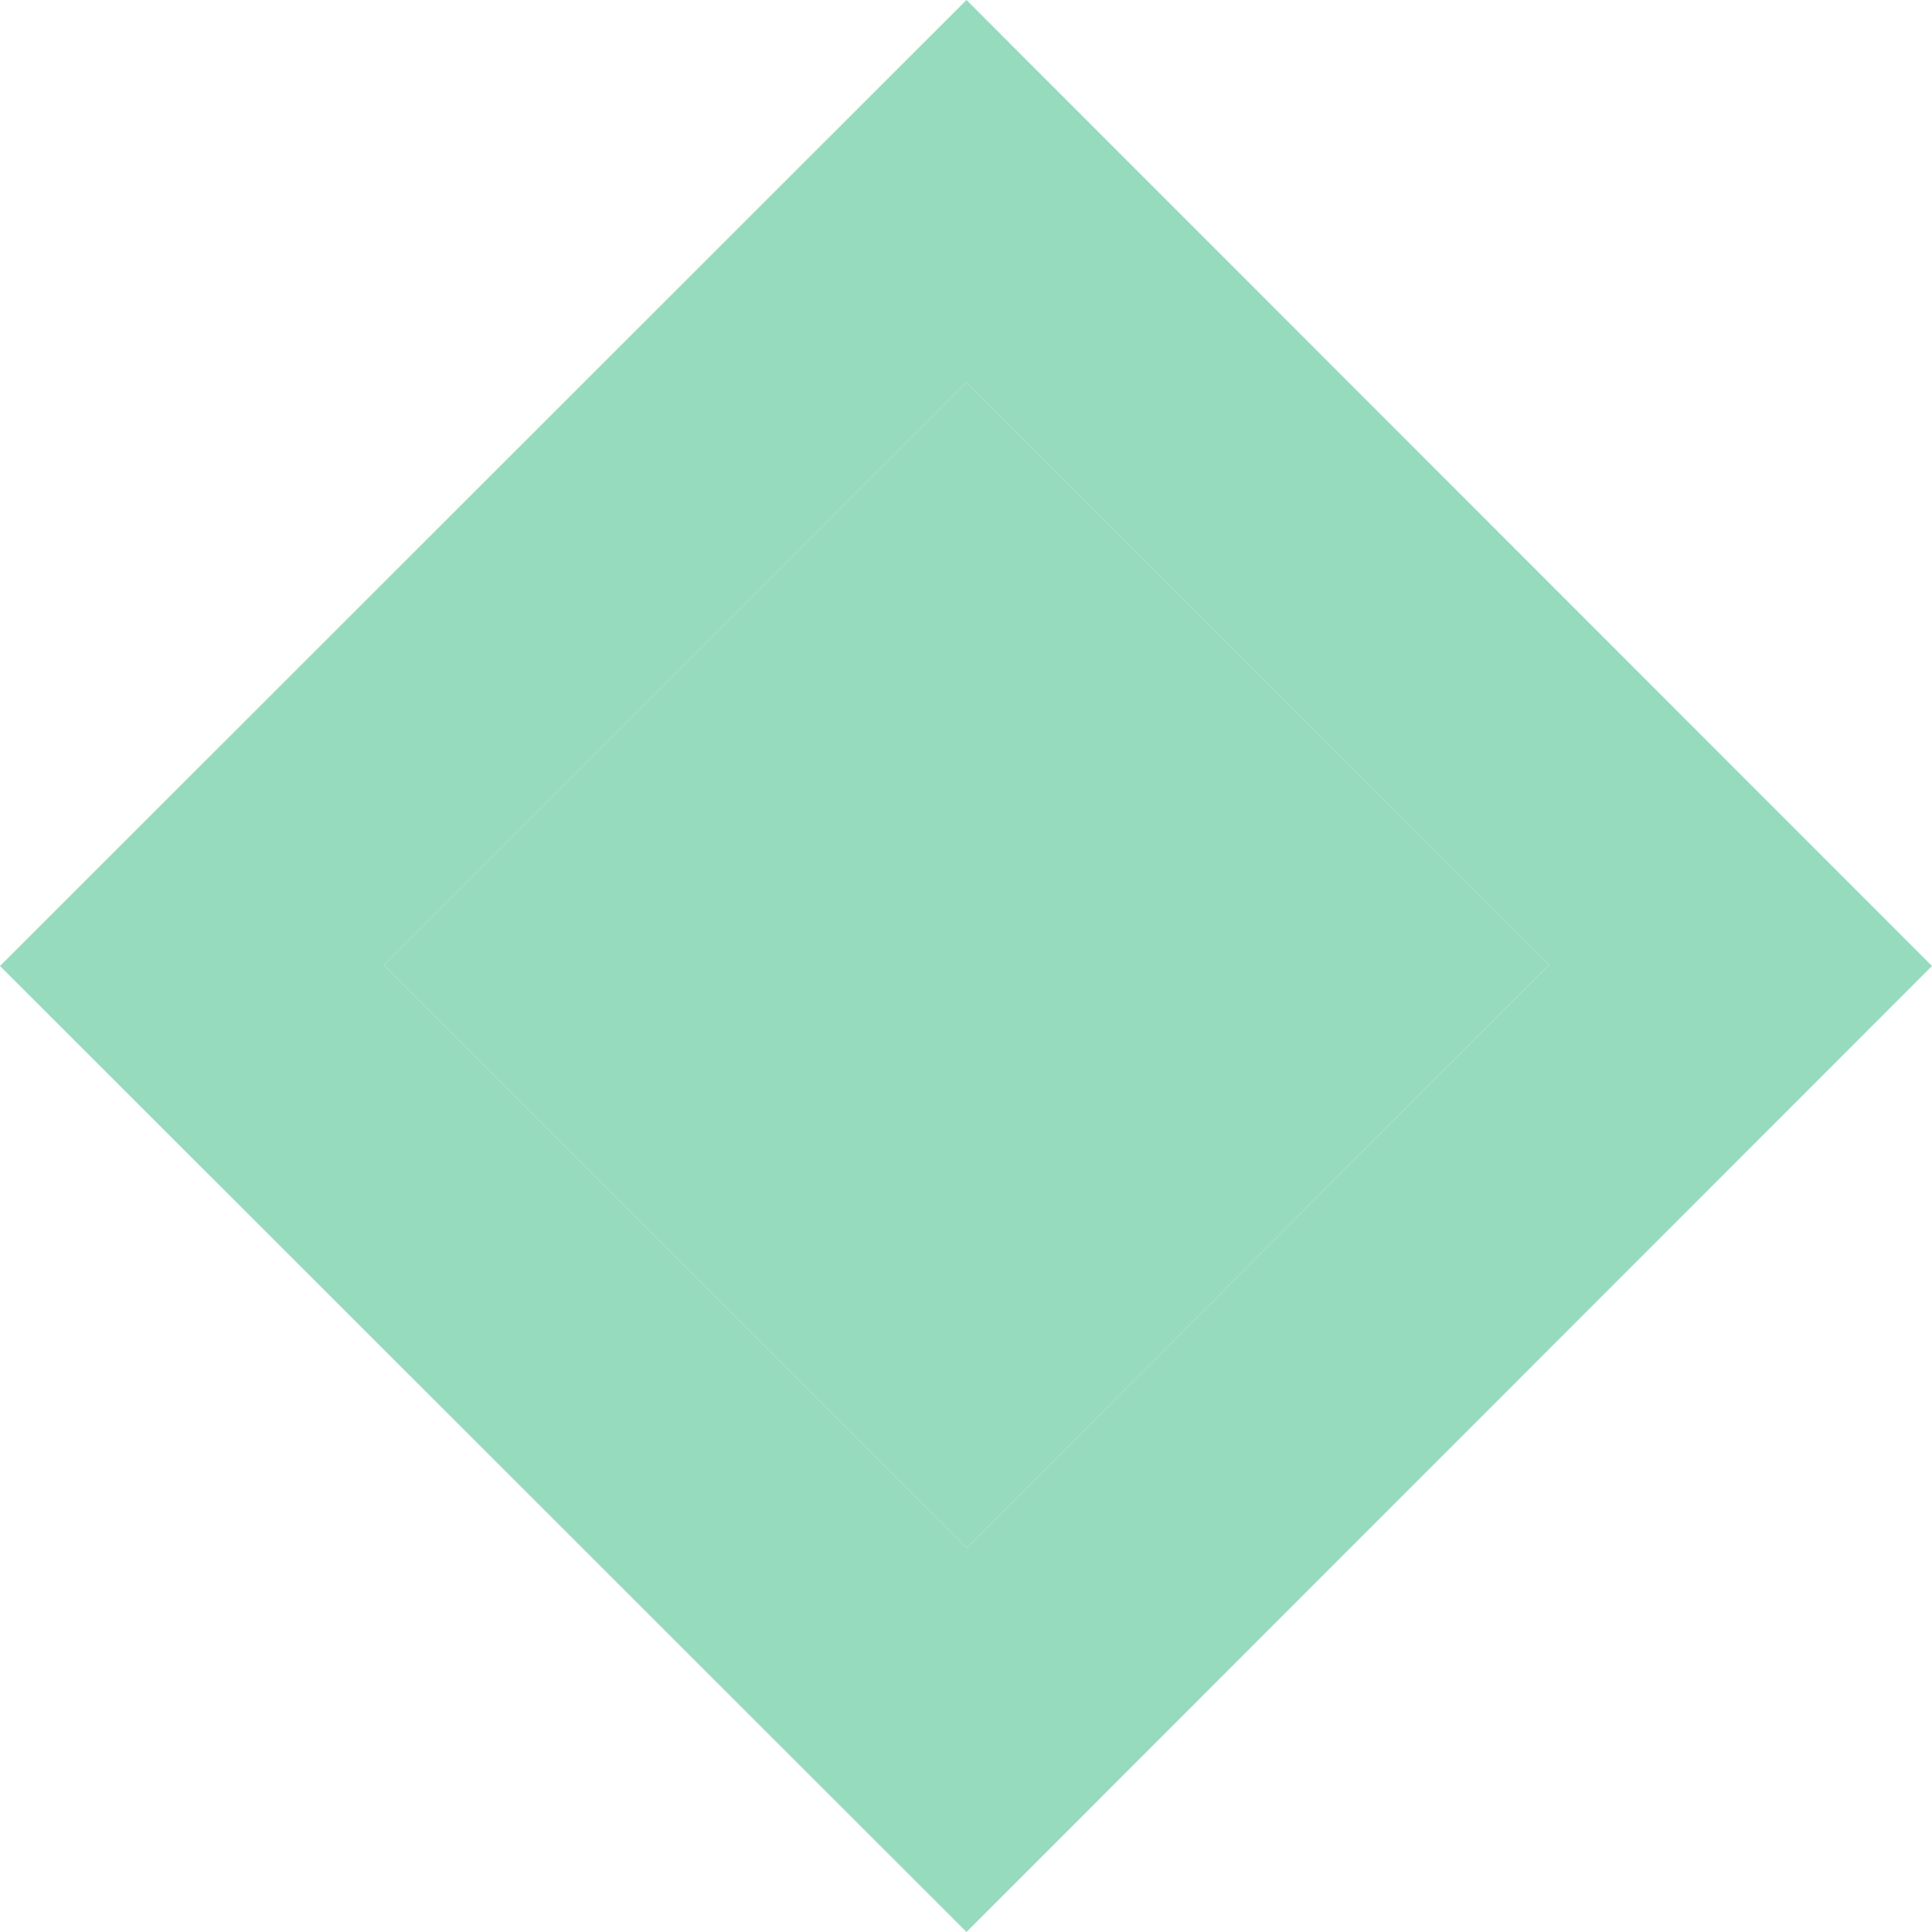 <svg width="12" height="12" viewBox="0 0 12 12" fill="none" xmlns="http://www.w3.org/2000/svg">
<path d="M6.003 12L0 6L6.003 0L12 6L6.003 12ZM2.384 5.994L6.003 9.615L9.621 5.994L6.003 2.374L2.384 5.994Z" fill="#97DBBE"/>
<path d="M2.384 5.994L6.003 9.615L9.621 5.994L6.003 2.374L2.384 5.994Z" fill="#97DBBE"/>
</svg>
